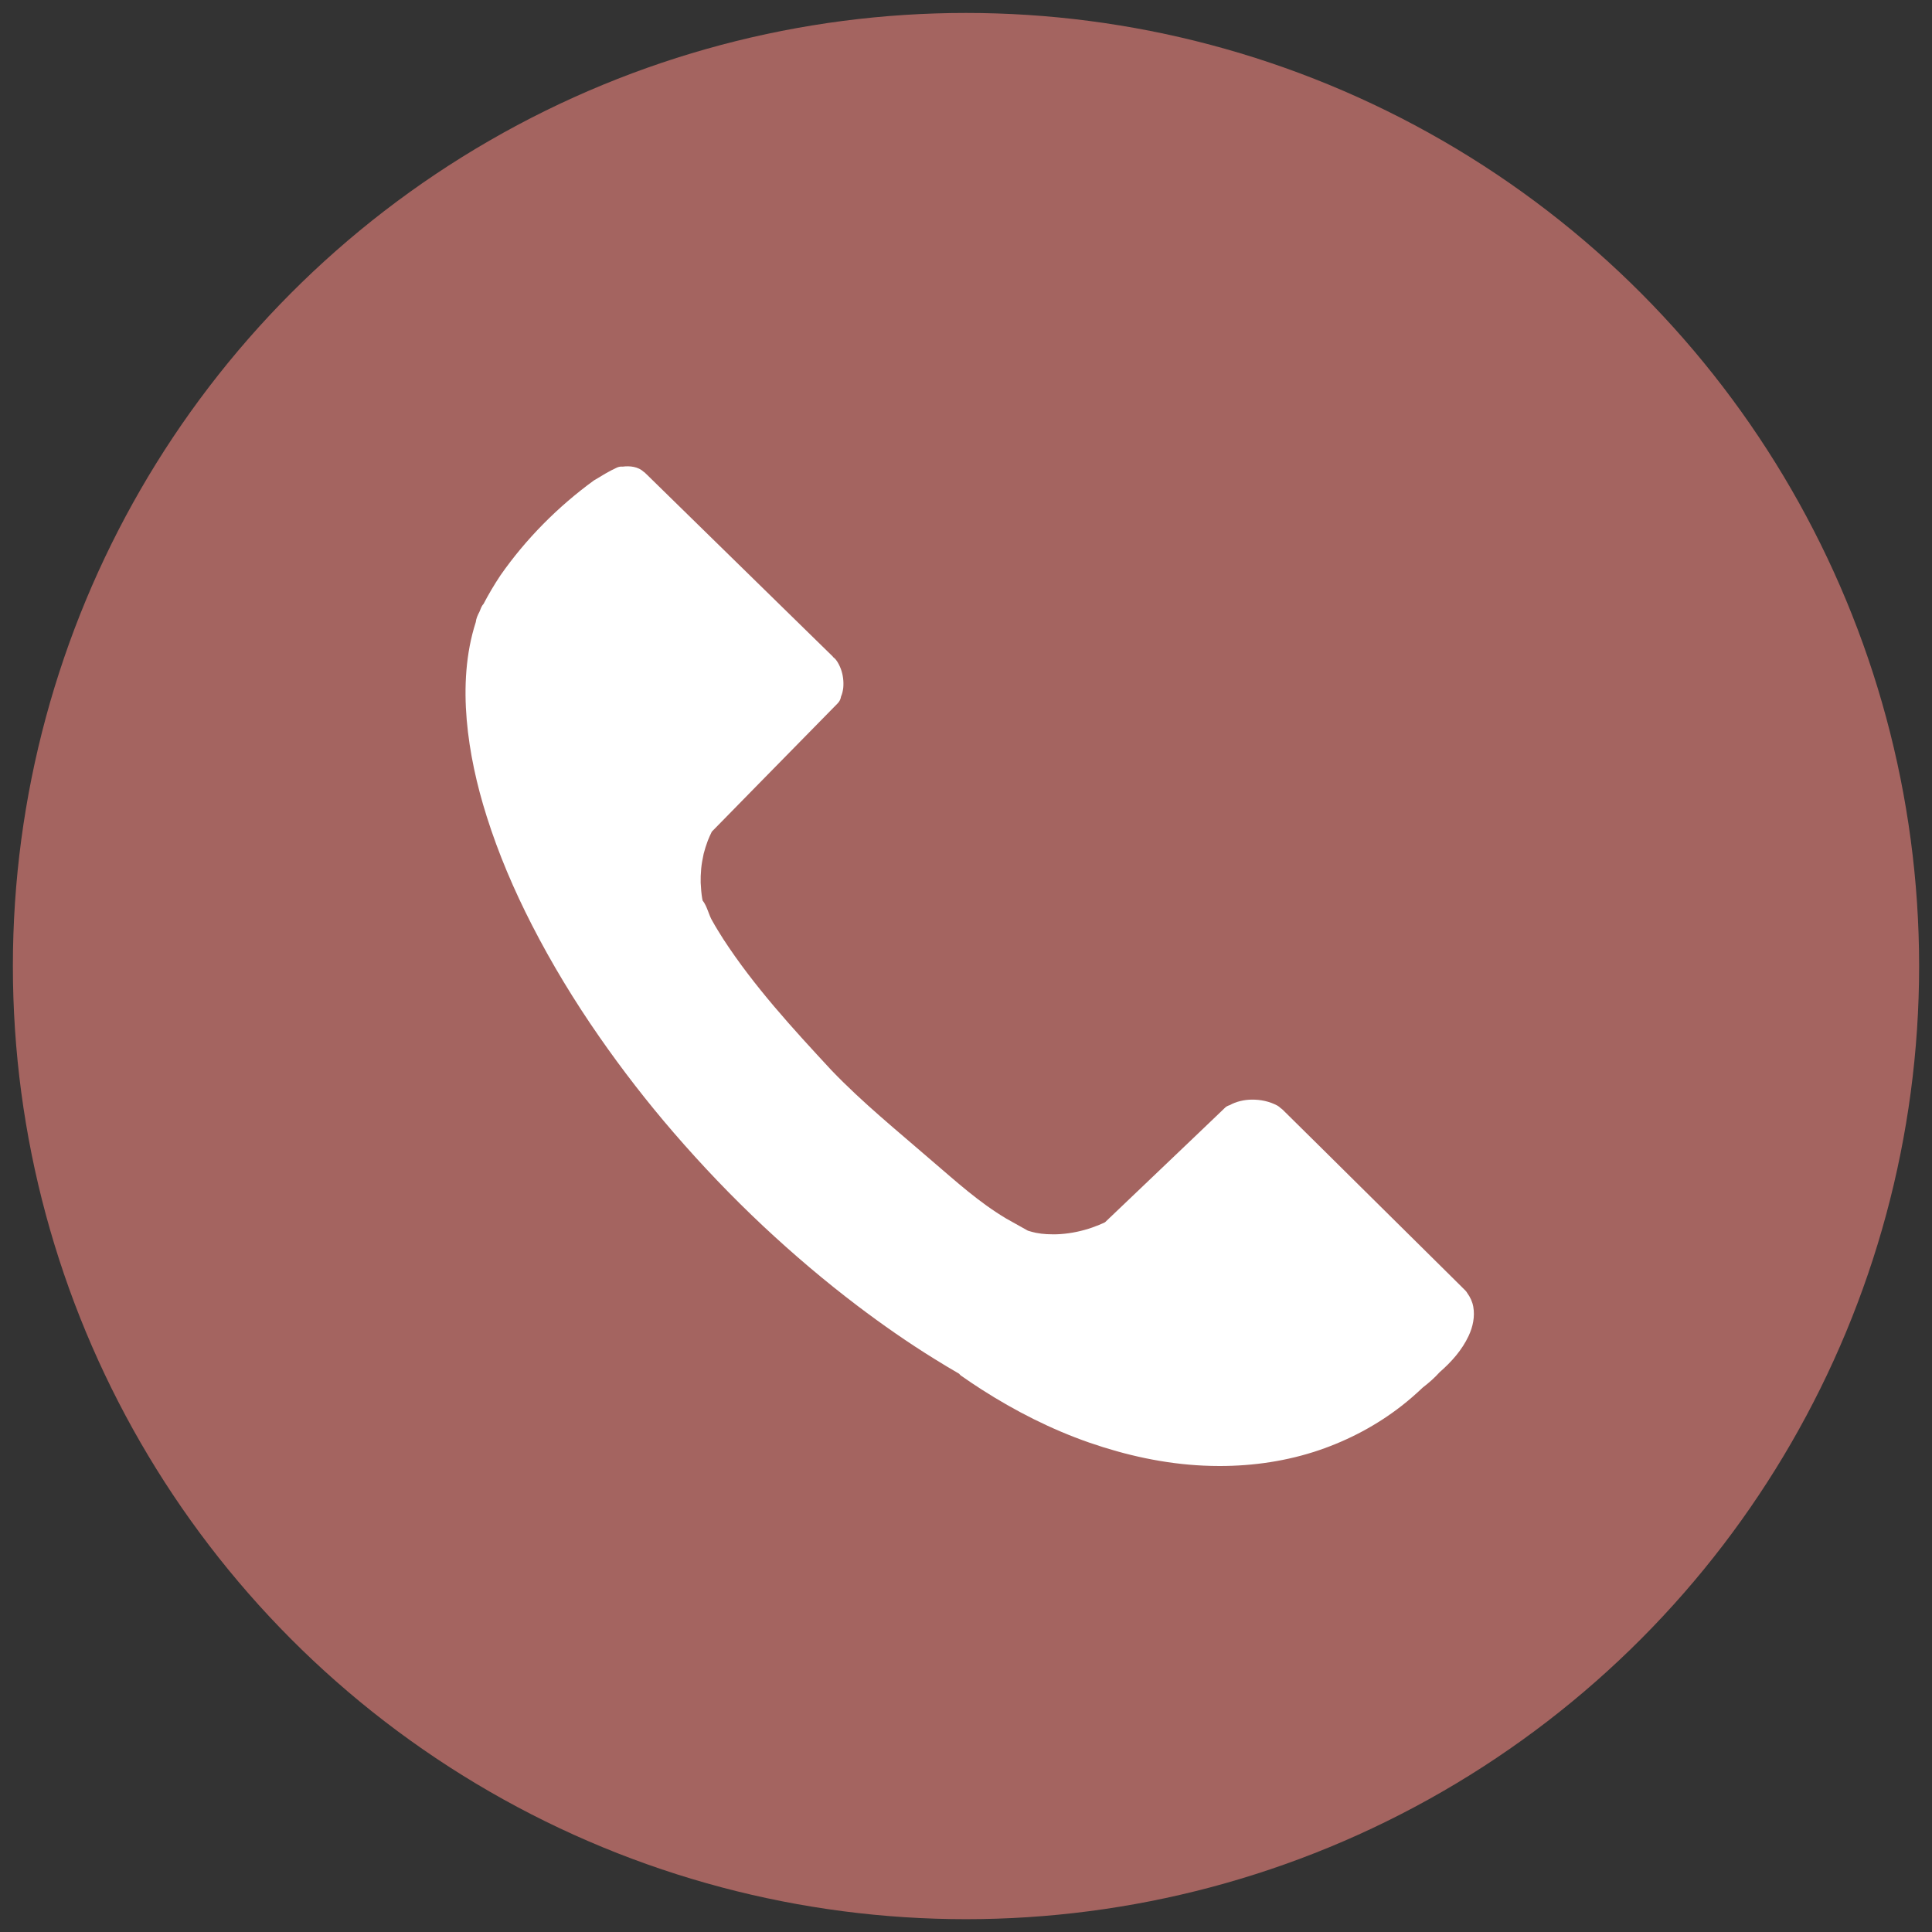 <?xml version="1.0" encoding="utf-8"?>
<!-- Generator: Adobe Adobe Illustrator 24.2.0, SVG Export Plug-In . SVG Version: 6.00 Build 0)  -->
<svg version="1.1" id="Capa_de_vector_1_" xmlns="http://www.w3.org/2000/svg" xmlns:xlink="http://www.w3.org/1999/xlink" x="0px"
	 y="0px" viewBox="0 0 300 300" style="enable-background:new 0 0 300 300;" xml:space="preserve">
<rect x="0" y="0" width="300" height="300" fill="#333333" stroke="none"/>
<style type="text/css">
	.st0{fill:#A46460;}
	.st1{fill:#FFFFFF;}
</style>
<circle class="st0" cx="150" cy="150.01" r="148"/>
<path class="st1" d="M228.77,202.91c0.27,1.55-0.06,3.11-0.72,4.52c-1.02,2.19-2.66,4.04-4.49,5.63c-0.81,0.9-1.7,1.68-2.64,2.4
	c-1.05,1-2.14,1.95-3.28,2.84c-3.85,3-8.2,5.31-12.81,6.88c-4.96,1.69-10.2,2.46-15.44,2.46c-0.85,0-1.7-0.02-2.54-0.06
	c-6.04-0.28-11.99-1.59-17.7-3.57c-5.9-2.05-11.52-4.91-16.77-8.28c-1.05-0.68-2.09-1.37-3.11-2.09c-0.13-0.09-0.25-0.2-0.34-0.33
	c-1.3-0.75-2.58-1.52-3.85-2.31c-4.1-2.54-8.06-5.3-11.9-8.21c-5.11-3.87-10-8.03-14.68-12.41c-4.88-4.58-9.51-9.43-13.88-14.49
	c-4.12-4.77-7.98-9.75-11.58-14.93c-3.85-5.54-7.36-11.31-10.43-17.3c-2.79-5.44-5.2-11.07-7.04-16.9
	c-1.54-4.87-2.66-9.89-3.1-14.99c-0.43-5.07-0.16-10.31,1.41-15.17c0.05-0.54,0.3-1.09,0.57-1.6c0.08-0.21,0.17-0.43,0.26-0.64
	c0-0.01,0-0.02,0.01-0.02c0.09-0.2,0.2-0.39,0.35-0.54c0.8-1.53,1.68-3.02,2.64-4.46c3.95-5.66,8.93-10.67,14.5-14.73
	c1.18-0.71,2.36-1.45,3.62-2.02c0.3-0.12,0.58-0.16,0.84-0.13c1.15-0.15,2.43,0,3.29,0.81l0,0c0.09,0.05,0.18,0.12,0.25,0.2
	c0.02,0.02,0.03,0.03,0.04,0.04c0.09,0.07,0.16,0.14,0.23,0.22c3.29,3.21,6.56,6.43,9.85,9.64c4.64,4.55,9.29,9.09,13.94,13.64
	c1.66,1.63,3.33,3.26,5,4.89c0.05,0.05,0.1,0.11,0.14,0.17c0.15,0.11,0.29,0.24,0.41,0.4c0.32,0.42,0.56,0.91,0.75,1.41
	c0.34,0.94,0.46,1.94,0.37,2.93c-0.06,0.47-0.16,0.93-0.35,1.36c-0.05,0.39-0.24,0.77-0.54,1.07c-4.27,4.34-8.52,8.68-12.78,13.02
	c-2.25,2.29-4.5,4.58-6.74,6.88c-0.23,0.46-0.43,0.92-0.62,1.39c-0.26,0.69-0.48,1.4-0.64,2.02c-0.01,0.05-0.02,0.09-0.03,0.14
	l0,0.01c-0.16,0.72-0.29,1.45-0.36,2.19c-0.07,0.8-0.1,1.59-0.08,2.16c0.04,0.89,0.12,1.77,0.23,2.43c0.02,0.12,0.04,0.23,0.07,0.35
	c0.73,0.91,0.96,2.3,1.54,3.22c0.52,0.94,1.09,1.84,1.66,2.75c4.8,7.38,10.8,13.91,16.77,20.35c4.87,5.09,10.36,9.52,15.66,14.12
	c3.78,3.23,7.29,6.43,11.52,8.95c1.13,0.62,2.25,1.27,3.36,1.88c0.41,0.13,0.82,0.24,1.24,0.33c0.56,0.11,1.13,0.18,1.7,0.21
	c0.71,0.04,1.41,0.04,2.12-0.01c0.86-0.06,1.71-0.18,2.56-0.36c0.8-0.17,1.59-0.39,2.37-0.66c0.73-0.26,1.45-0.55,1.99-0.82
	c1.86-1.77,3.72-3.55,5.58-5.32c2.97-2.84,5.94-5.67,8.91-8.5c1.38-1.32,2.76-2.64,4.14-3.96c0.2-0.2,0.45-0.32,0.7-0.39
	c1.04-0.58,2.28-0.86,3.43-0.87c1.4-0.02,2.78,0.27,4.01,0.93c0.18,0.11,0.35,0.23,0.49,0.38c0.11,0.07,0.22,0.16,0.32,0.25
	c4.04,3.97,8.05,7.97,12.08,11.95c4.5,4.46,9,8.91,13.51,13.37c0.8,0.79,1.6,1.59,2.4,2.38c0.06,0.06,0.11,0.12,0.17,0.17
	c0.07,0.07,0.15,0.14,0.22,0.22c0.11,0.11,0.2,0.23,0.27,0.36C228.3,201.42,228.63,202.13,228.77,202.91z"/>
</svg>
